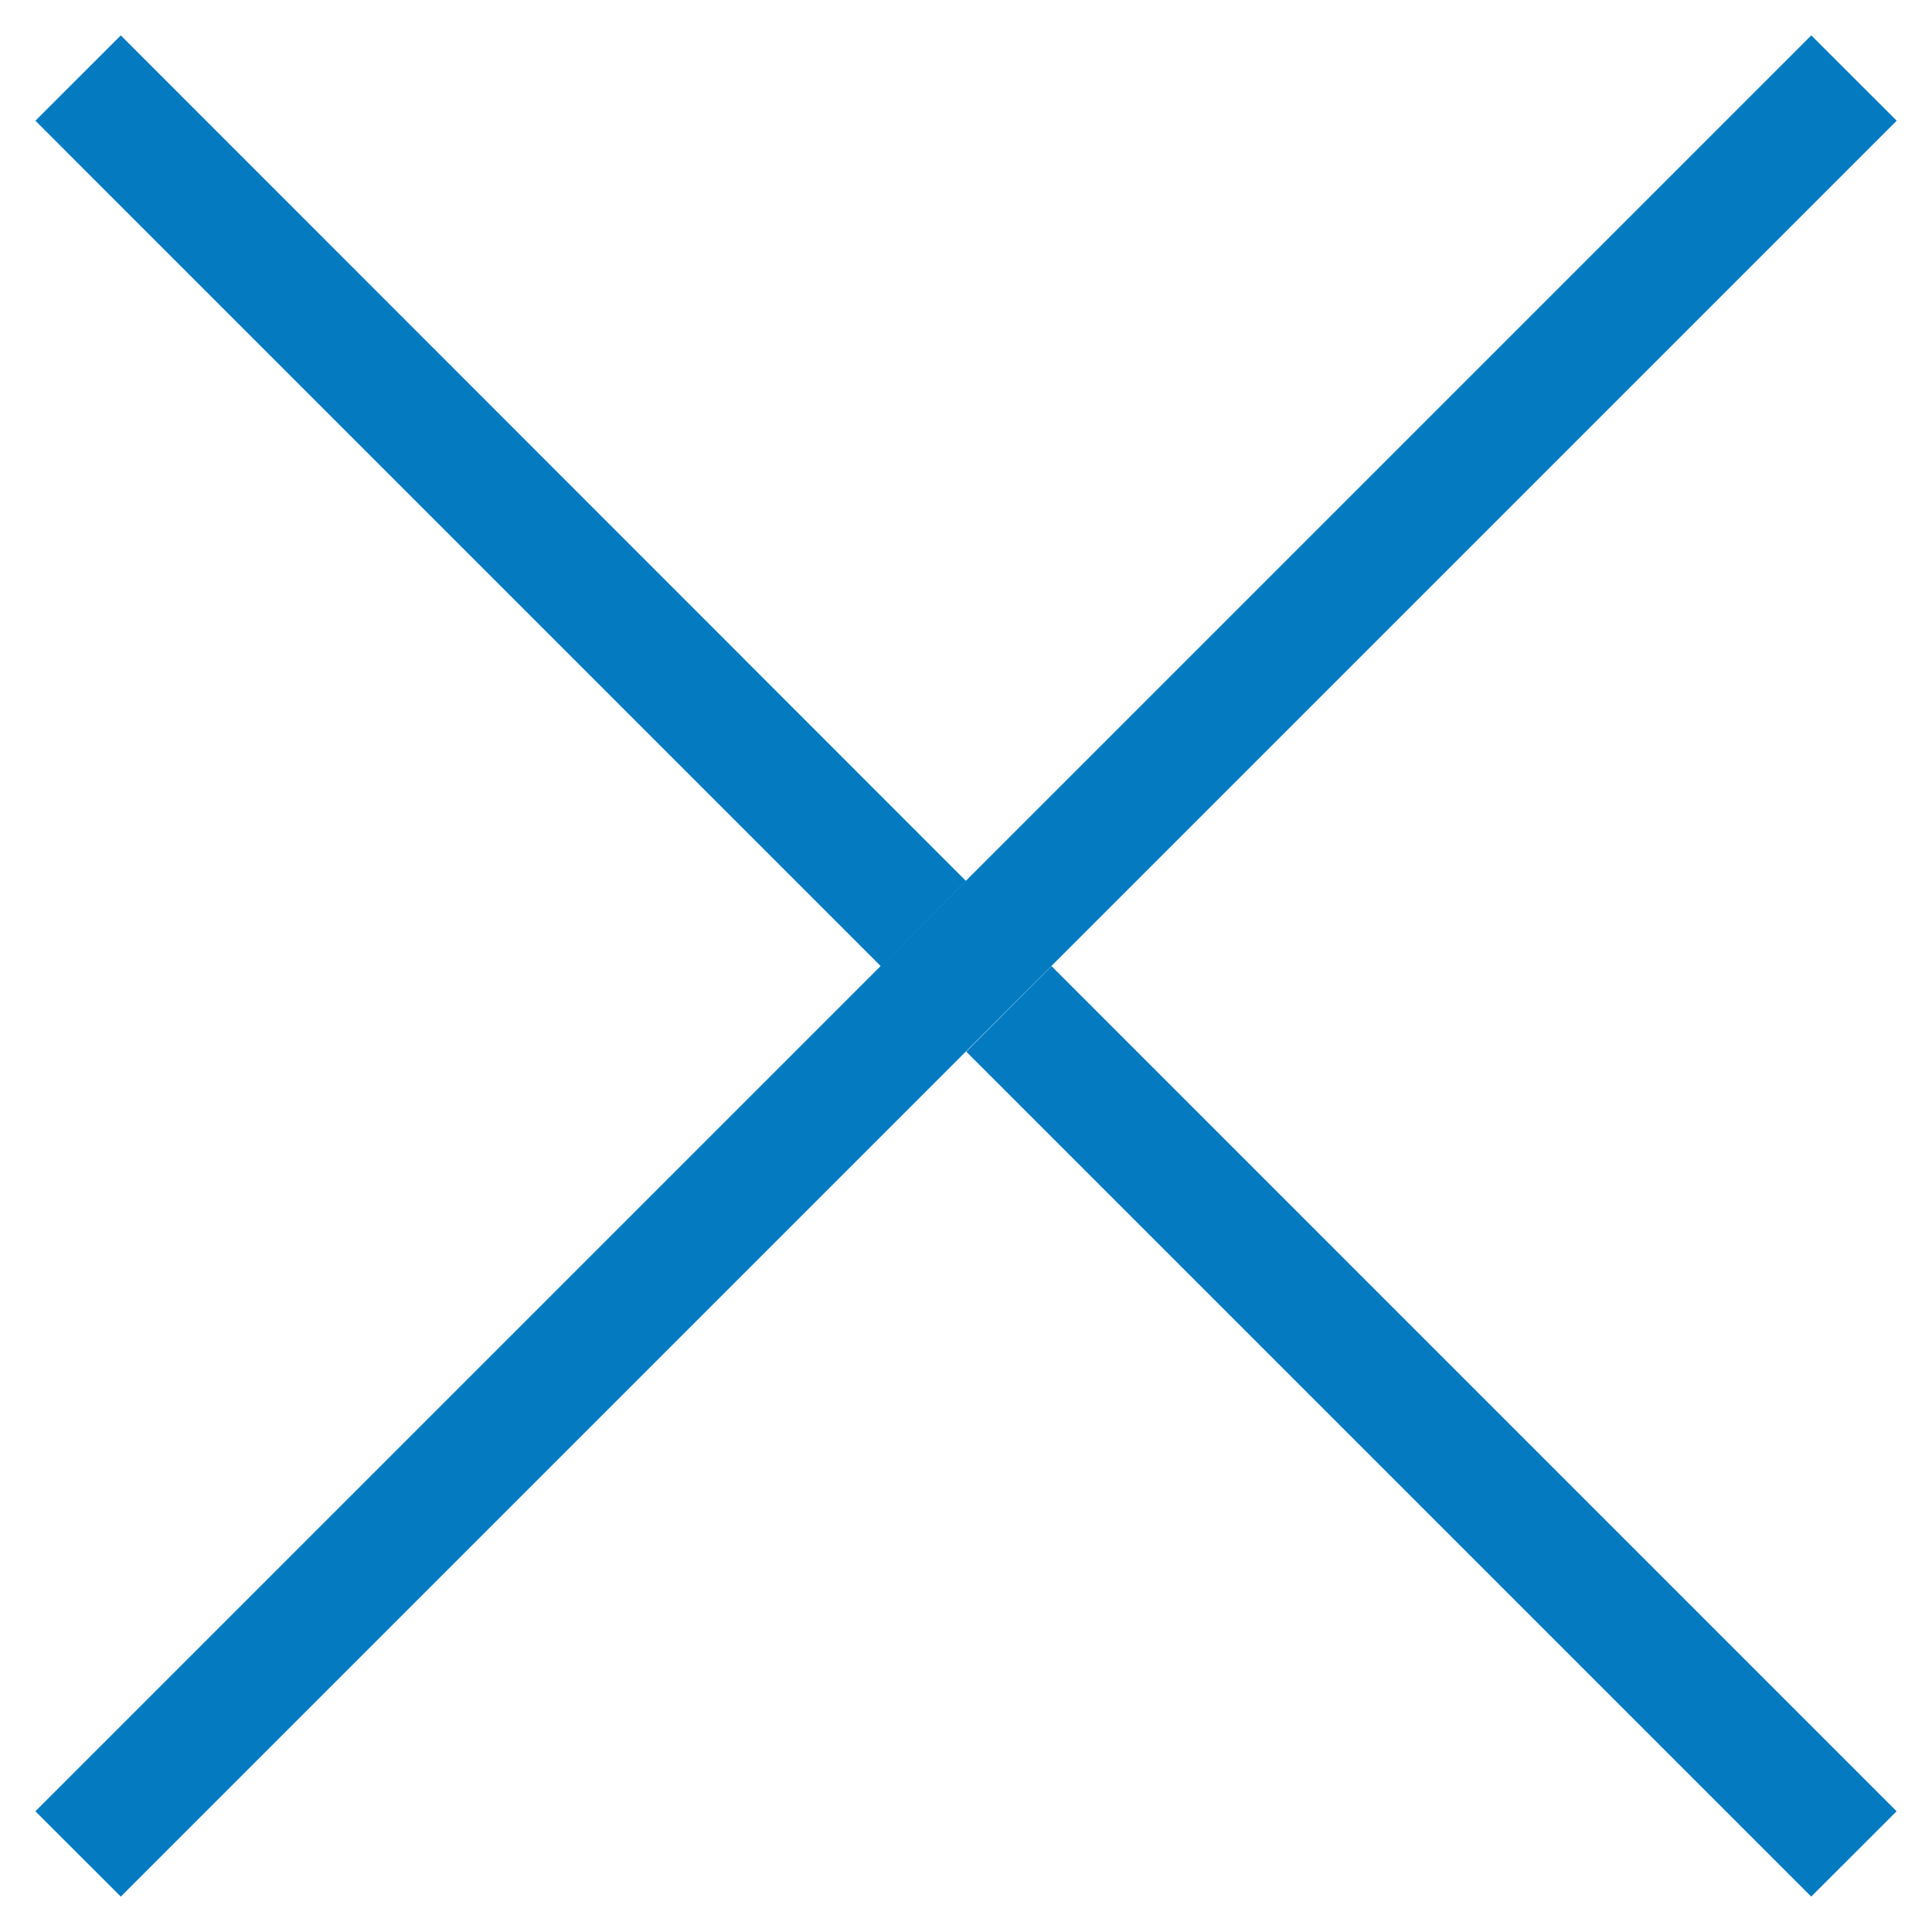 <svg width="25" height="25" viewBox="0 0 25 25" fill="none" xmlns="http://www.w3.org/2000/svg">
<path d="M1.563 24.542L0.458 23.438L23.438 0.458L24.543 1.562L1.563 24.542Z" fill="#047BC1"/>
<path d="M0.458 1.562L1.563 0.458L12.5 11.4L11.399 12.504L0.458 1.562Z" fill="#047BC1"/>
<path d="M13.606 12.501L24.542 23.438L23.437 24.542L12.503 13.608L13.606 12.501Z" fill="#047BC1"/>
</svg>
